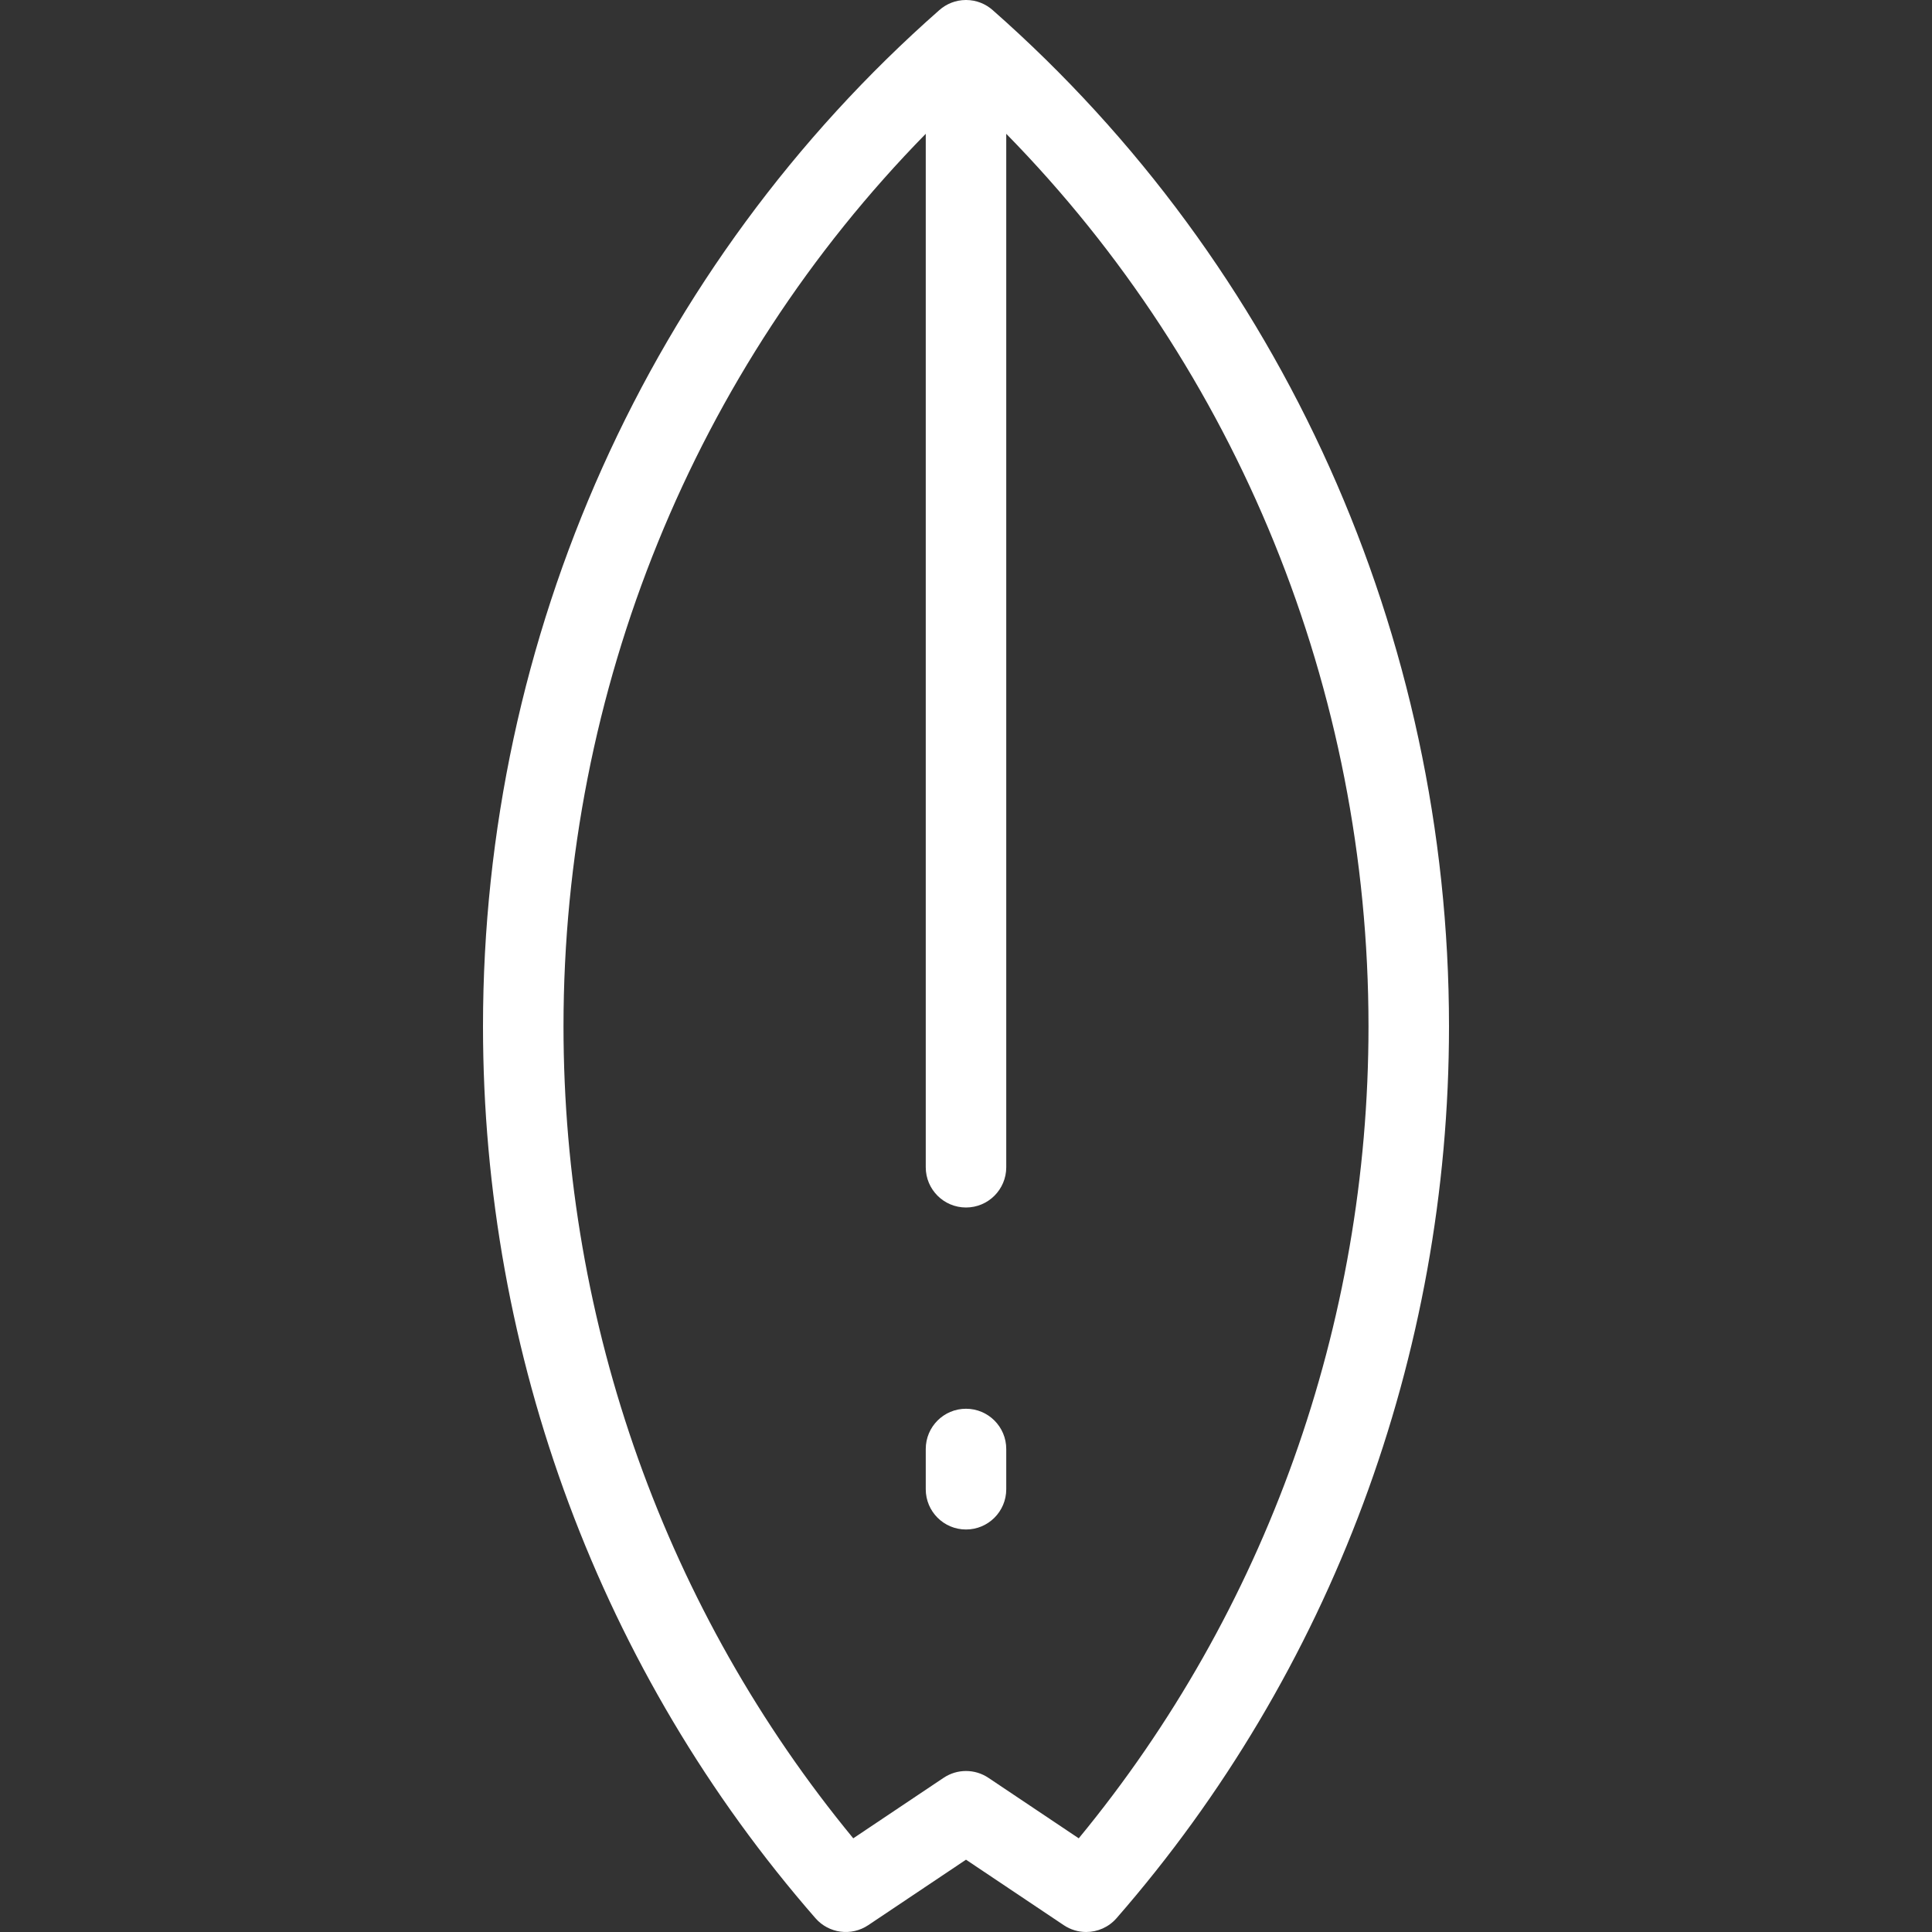 <?xml version="1.0" encoding="iso-8859-1"?>
<!-- Generator: Adobe Illustrator 19.0.0, SVG Export Plug-In . SVG Version: 6.00 Build 0)  -->
<svg xmlns="http://www.w3.org/2000/svg" xmlns:xlink="http://www.w3.org/1999/xlink" version="1.1" id="Capa_1" x="0px" y="0px" viewBox="0 0 480 480" style="enable-background:new 0 0 480 480;" xml:space="preserve" width="512px" height="512px">
<rect x="0" y="0" width="480" height="480" fill="#333333" stroke="none"/>
<path id="XMLID_2388_" d="M246.643,2.525c-1.753-1.56-4.059-2.512-6.586-2.525c-0.019,0.008-0.019,0-0.027,0  c-0.007,0.003-0.019,0-0.029,0c-0.009,0-0.017,0.001-0.029,0c-0.008,0.001-0.002,0.01-0.027,0c-2.528,0.014-4.833,0.966-6.586,2.525  C161.318,65.942,120,157.964,120,255c0,81.835,29.335,160.525,82.602,221.574c3.309,3.792,8.919,4.534,13.1,1.734L240,462.035  l24.298,16.273c1.7,1.139,3.637,1.691,5.56,1.691c2.804,0,5.577-1.176,7.54-3.426C330.665,415.525,360,336.835,360,255  C360,157.964,318.682,65.942,246.643,2.525z M268.011,456.725l-22.446-15.033C243.881,440.563,241.941,440,240,440  s-3.881,0.563-5.564,1.691l-22.446,15.033C165.504,400.318,140,329.034,140,255c0-83.567,32.543-163.155,90-221.757V290  c0,5.522,4.477,10,10,10s10-4.478,10-10V33.243C307.457,91.845,340,171.433,340,255C340,329.034,314.496,400.318,268.011,456.725z   M250,360v10c0,5.522-4.477,10-10,10s-10-4.478-10-10v-10c0-5.522,4.477-10,10-10S250,354.478,250,360z" fill="#FFFFFF"/>
<g>
</g>
<g>
</g>
<g>
</g>
<g>
</g>
<g>
</g>
<g>
</g>
<g>
</g>
<g>
</g>
<g>
</g>
<g>
</g>
<g>
</g>
<g>
</g>
<g>
</g>
<g>
</g>
<g>
</g>
</svg>
